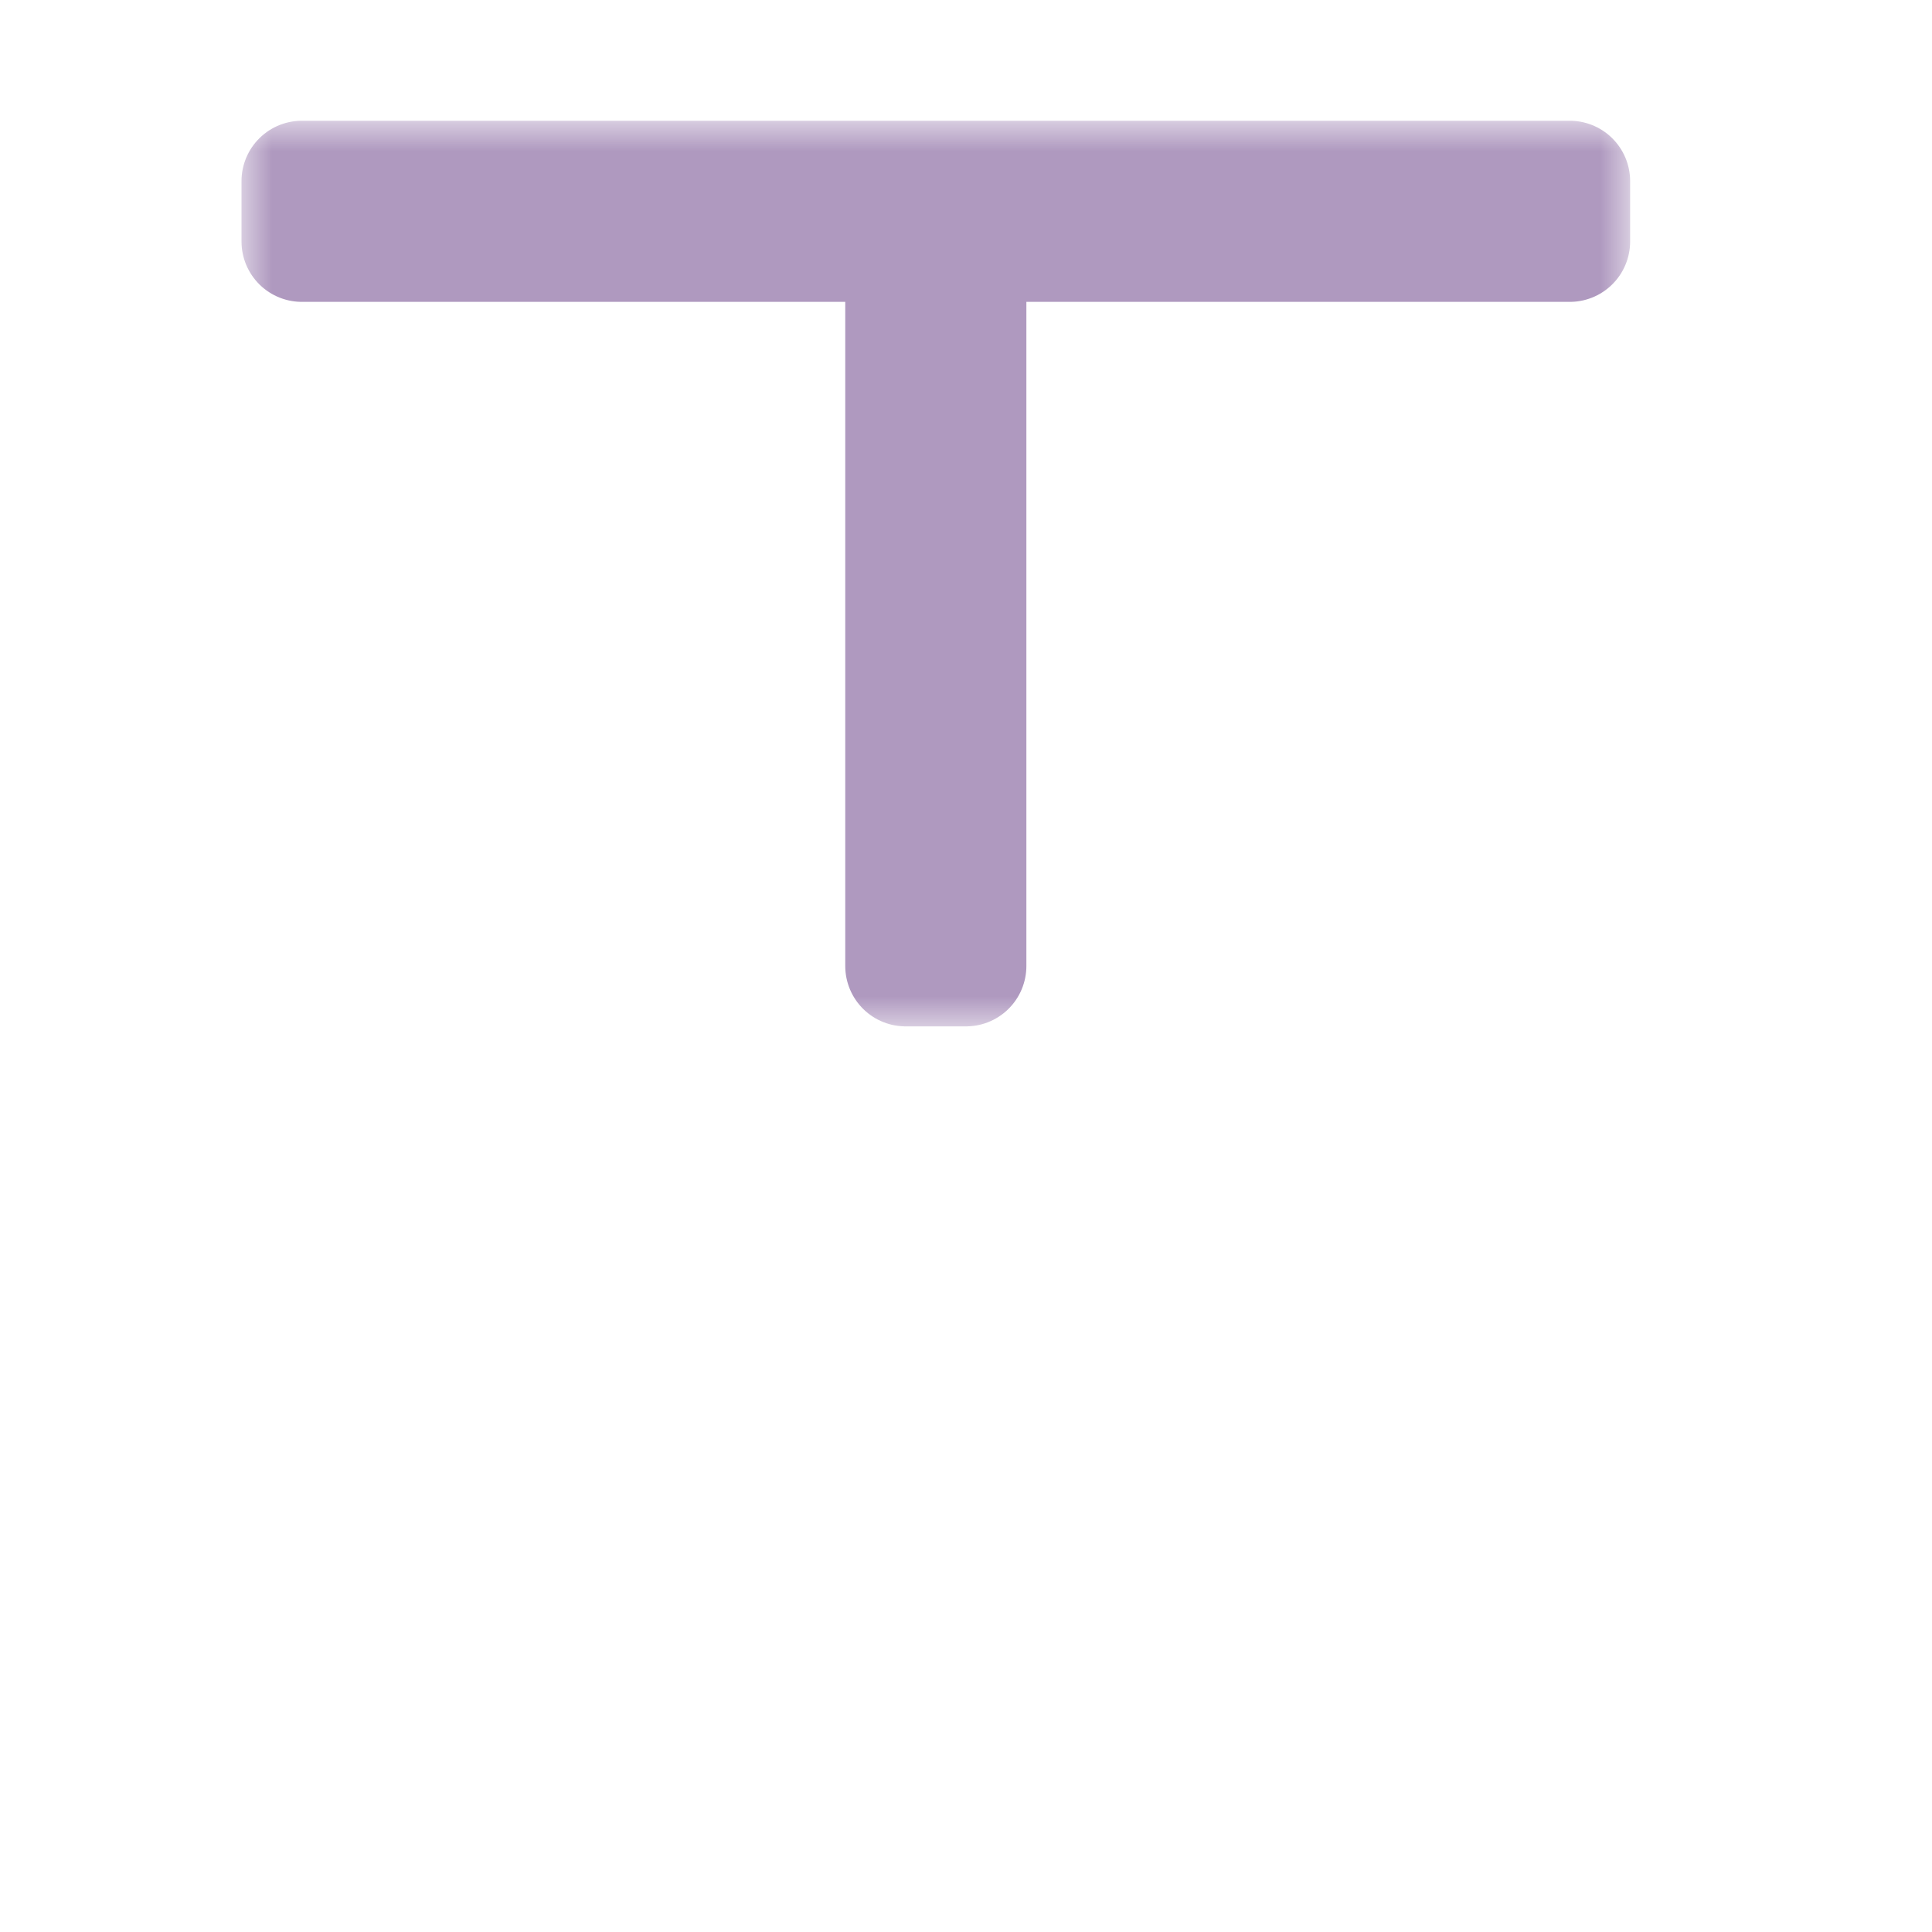 <svg width="32" height="32" viewBox="0 0 32 32" fill="none" xmlns="http://www.w3.org/2000/svg">
<g clip-path="url(#clip0_197_3542)" filter="url(#filter0_d_197_3542)">
<mask id="path-1-outside-1_197_3542" maskUnits="userSpaceOnUse" x="4" y="2" width="23" height="15" fill="black">
<rect fill="white" x="4" y="2" width="23" height="15"/>
<path d="M26 3H5V4H15V16H16V4H26V3Z"/>
</mask>
<path d="M26 3H5V4H15V16H16V4H26V3Z" fill="#D4BE98"/>
<path d="M26 3H5V4H15V16H16V4H26V3Z" stroke="#AF99BF" stroke-width="2" stroke-linejoin="round" mask="url(#path-1-outside-1_197_3542)"/>
</g>
<defs>
<filter id="filter0_d_197_3542" x="-2" y="-2" width="36" height="36" filterUnits="userSpaceOnUse" color-interpolation-filters="sRGB">
<feFlood flood-opacity="0" result="BackgroundImageFix"/>
<feColorMatrix in="SourceAlpha" type="matrix" values="0 0 0 0 0 0 0 0 0 0 0 0 0 0 0 0 0 0 127 0" result="hardAlpha"/>
<feOffset/>
<feGaussianBlur stdDeviation="1"/>
<feColorMatrix type="matrix" values="0 0 0 0 0 0 0 0 0 0 0 0 0 0 0 0 0 0 0.2 0"/>
<feBlend mode="normal" in2="BackgroundImageFix" result="effect1_dropShadow_197_3542"/>
<feBlend mode="normal" in="SourceGraphic" in2="effect1_dropShadow_197_3542" result="shape"/>
</filter>
<clipPath id="clip0_197_3542">
<rect width="32" height="32" fill="white"/>
</clipPath>
</defs>
</svg>
